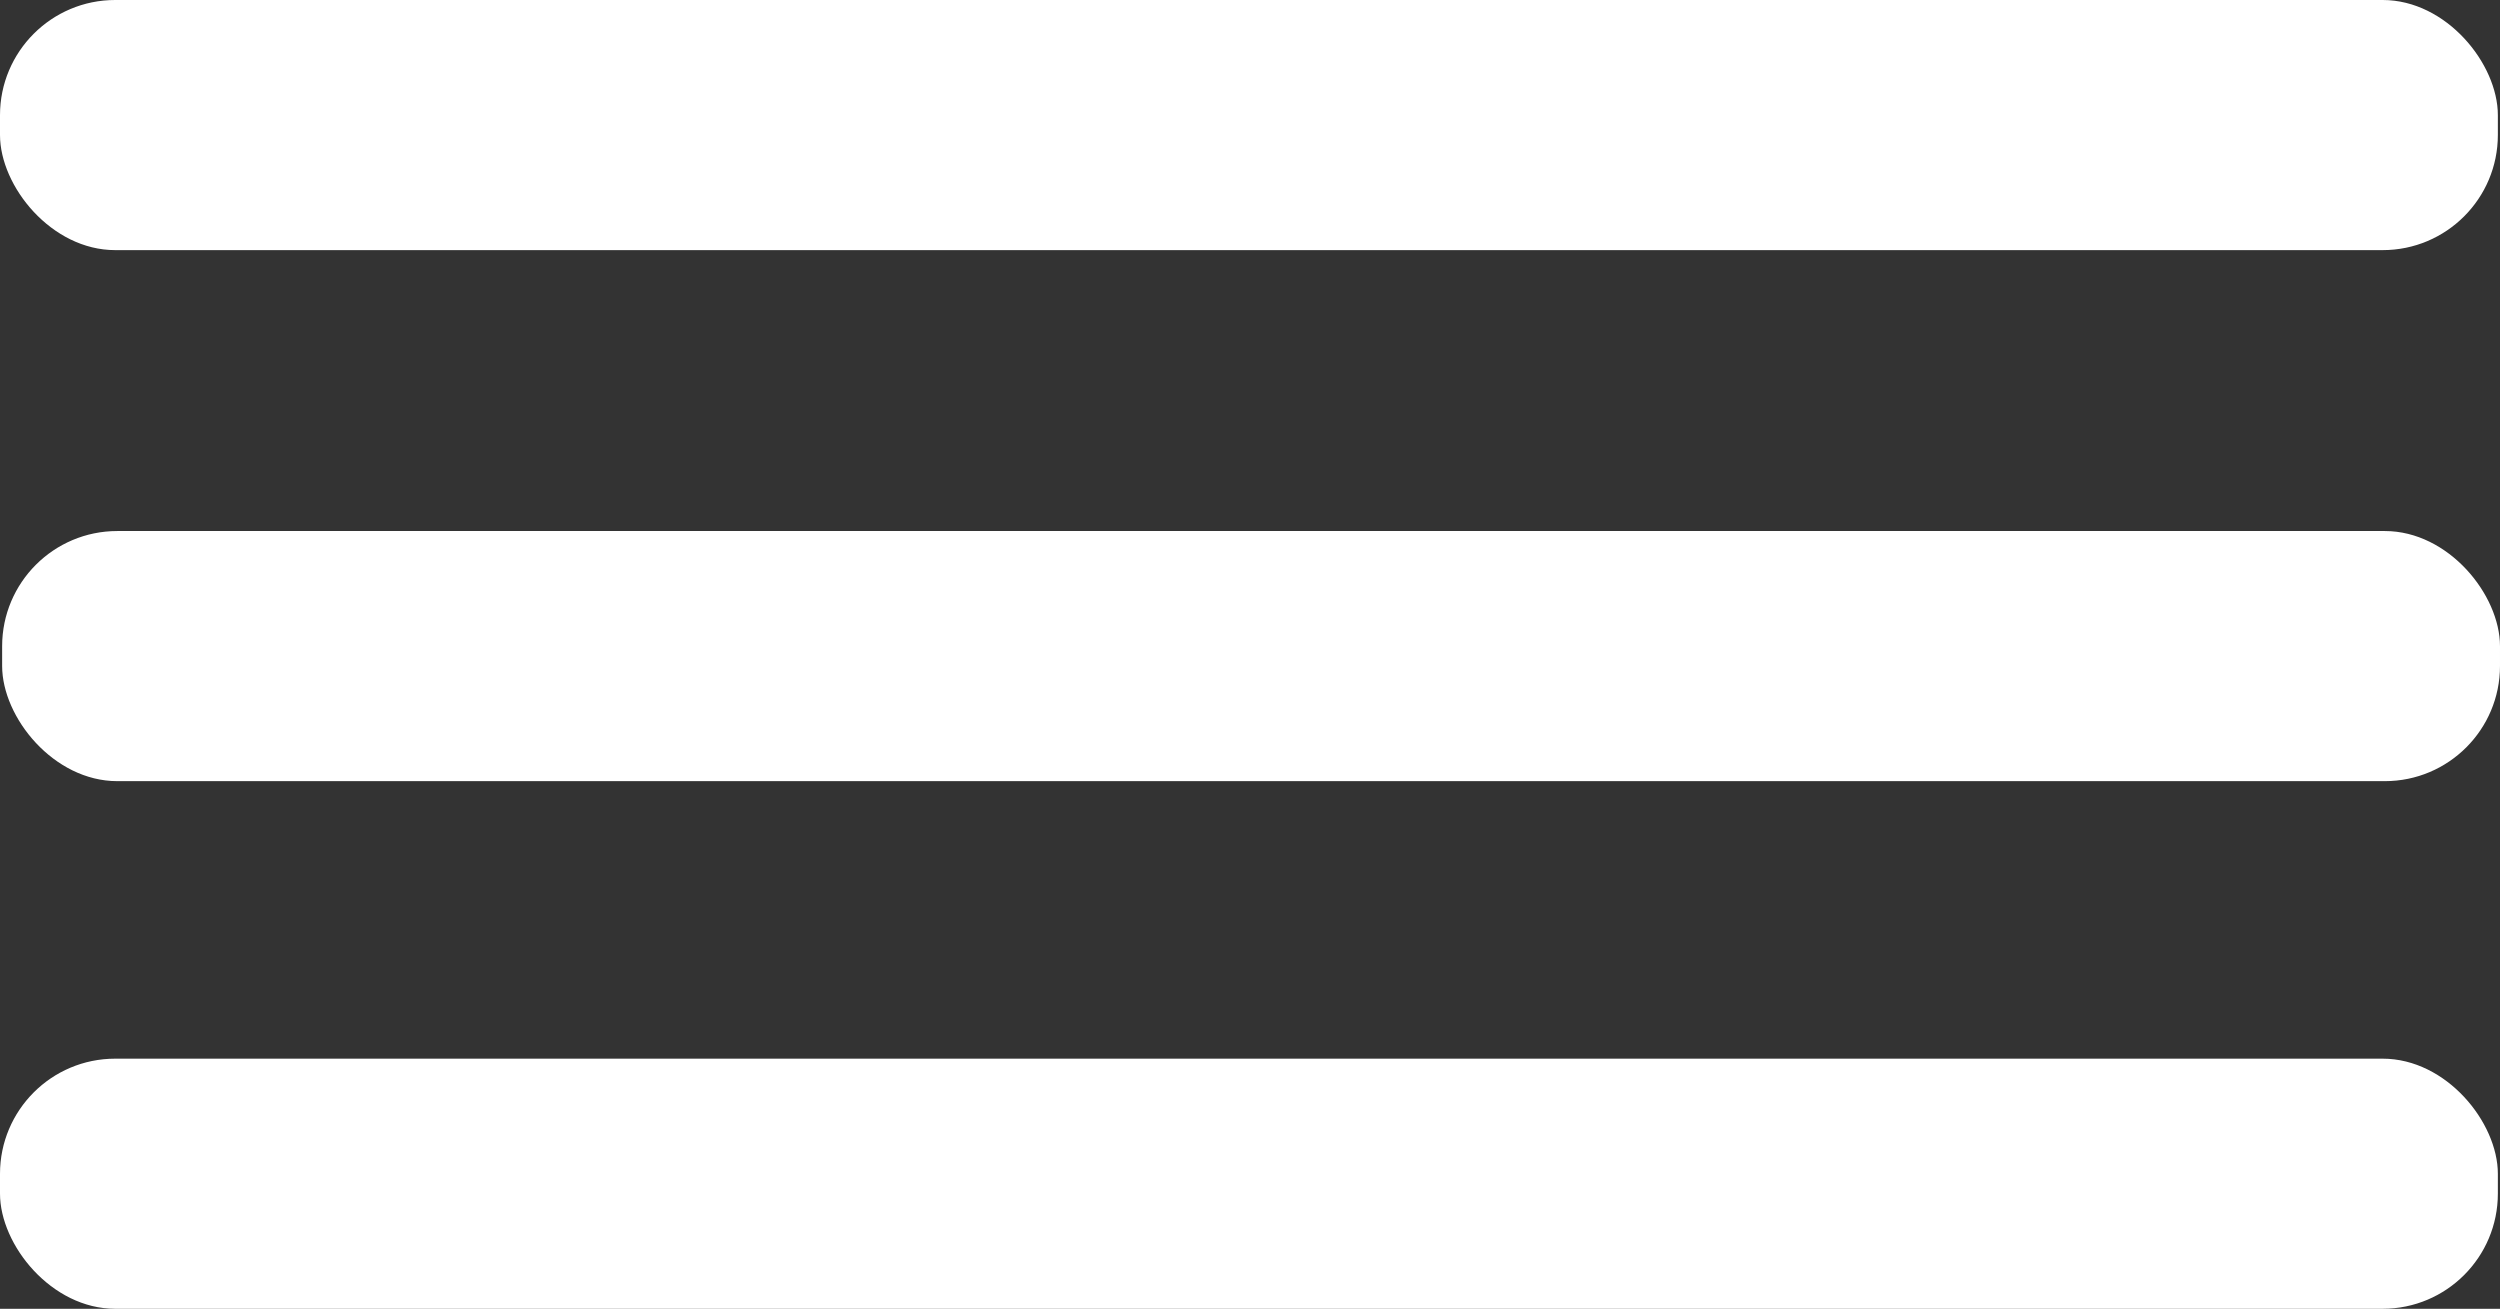 <svg id="Layer_1" data-name="Layer 1" xmlns="http://www.w3.org/2000/svg" viewBox="0 0 199 104.18"><rect x="0" y="0" width="199" height="104.18" fill="#333333" stroke="none"/><defs><style>.cls-1{fill:#fff;}</style></defs><title>menuBar</title><rect class="cls-1" width="198.83" height="19.91" rx="9.17" ry="9.17"/><rect class="cls-1" x="0.17" y="42.27" width="198.83" height="19.91" rx="9.17" ry="9.17"/><rect class="cls-1" y="84.27" width="198.83" height="19.91" rx="9.17" ry="9.17"/></svg>